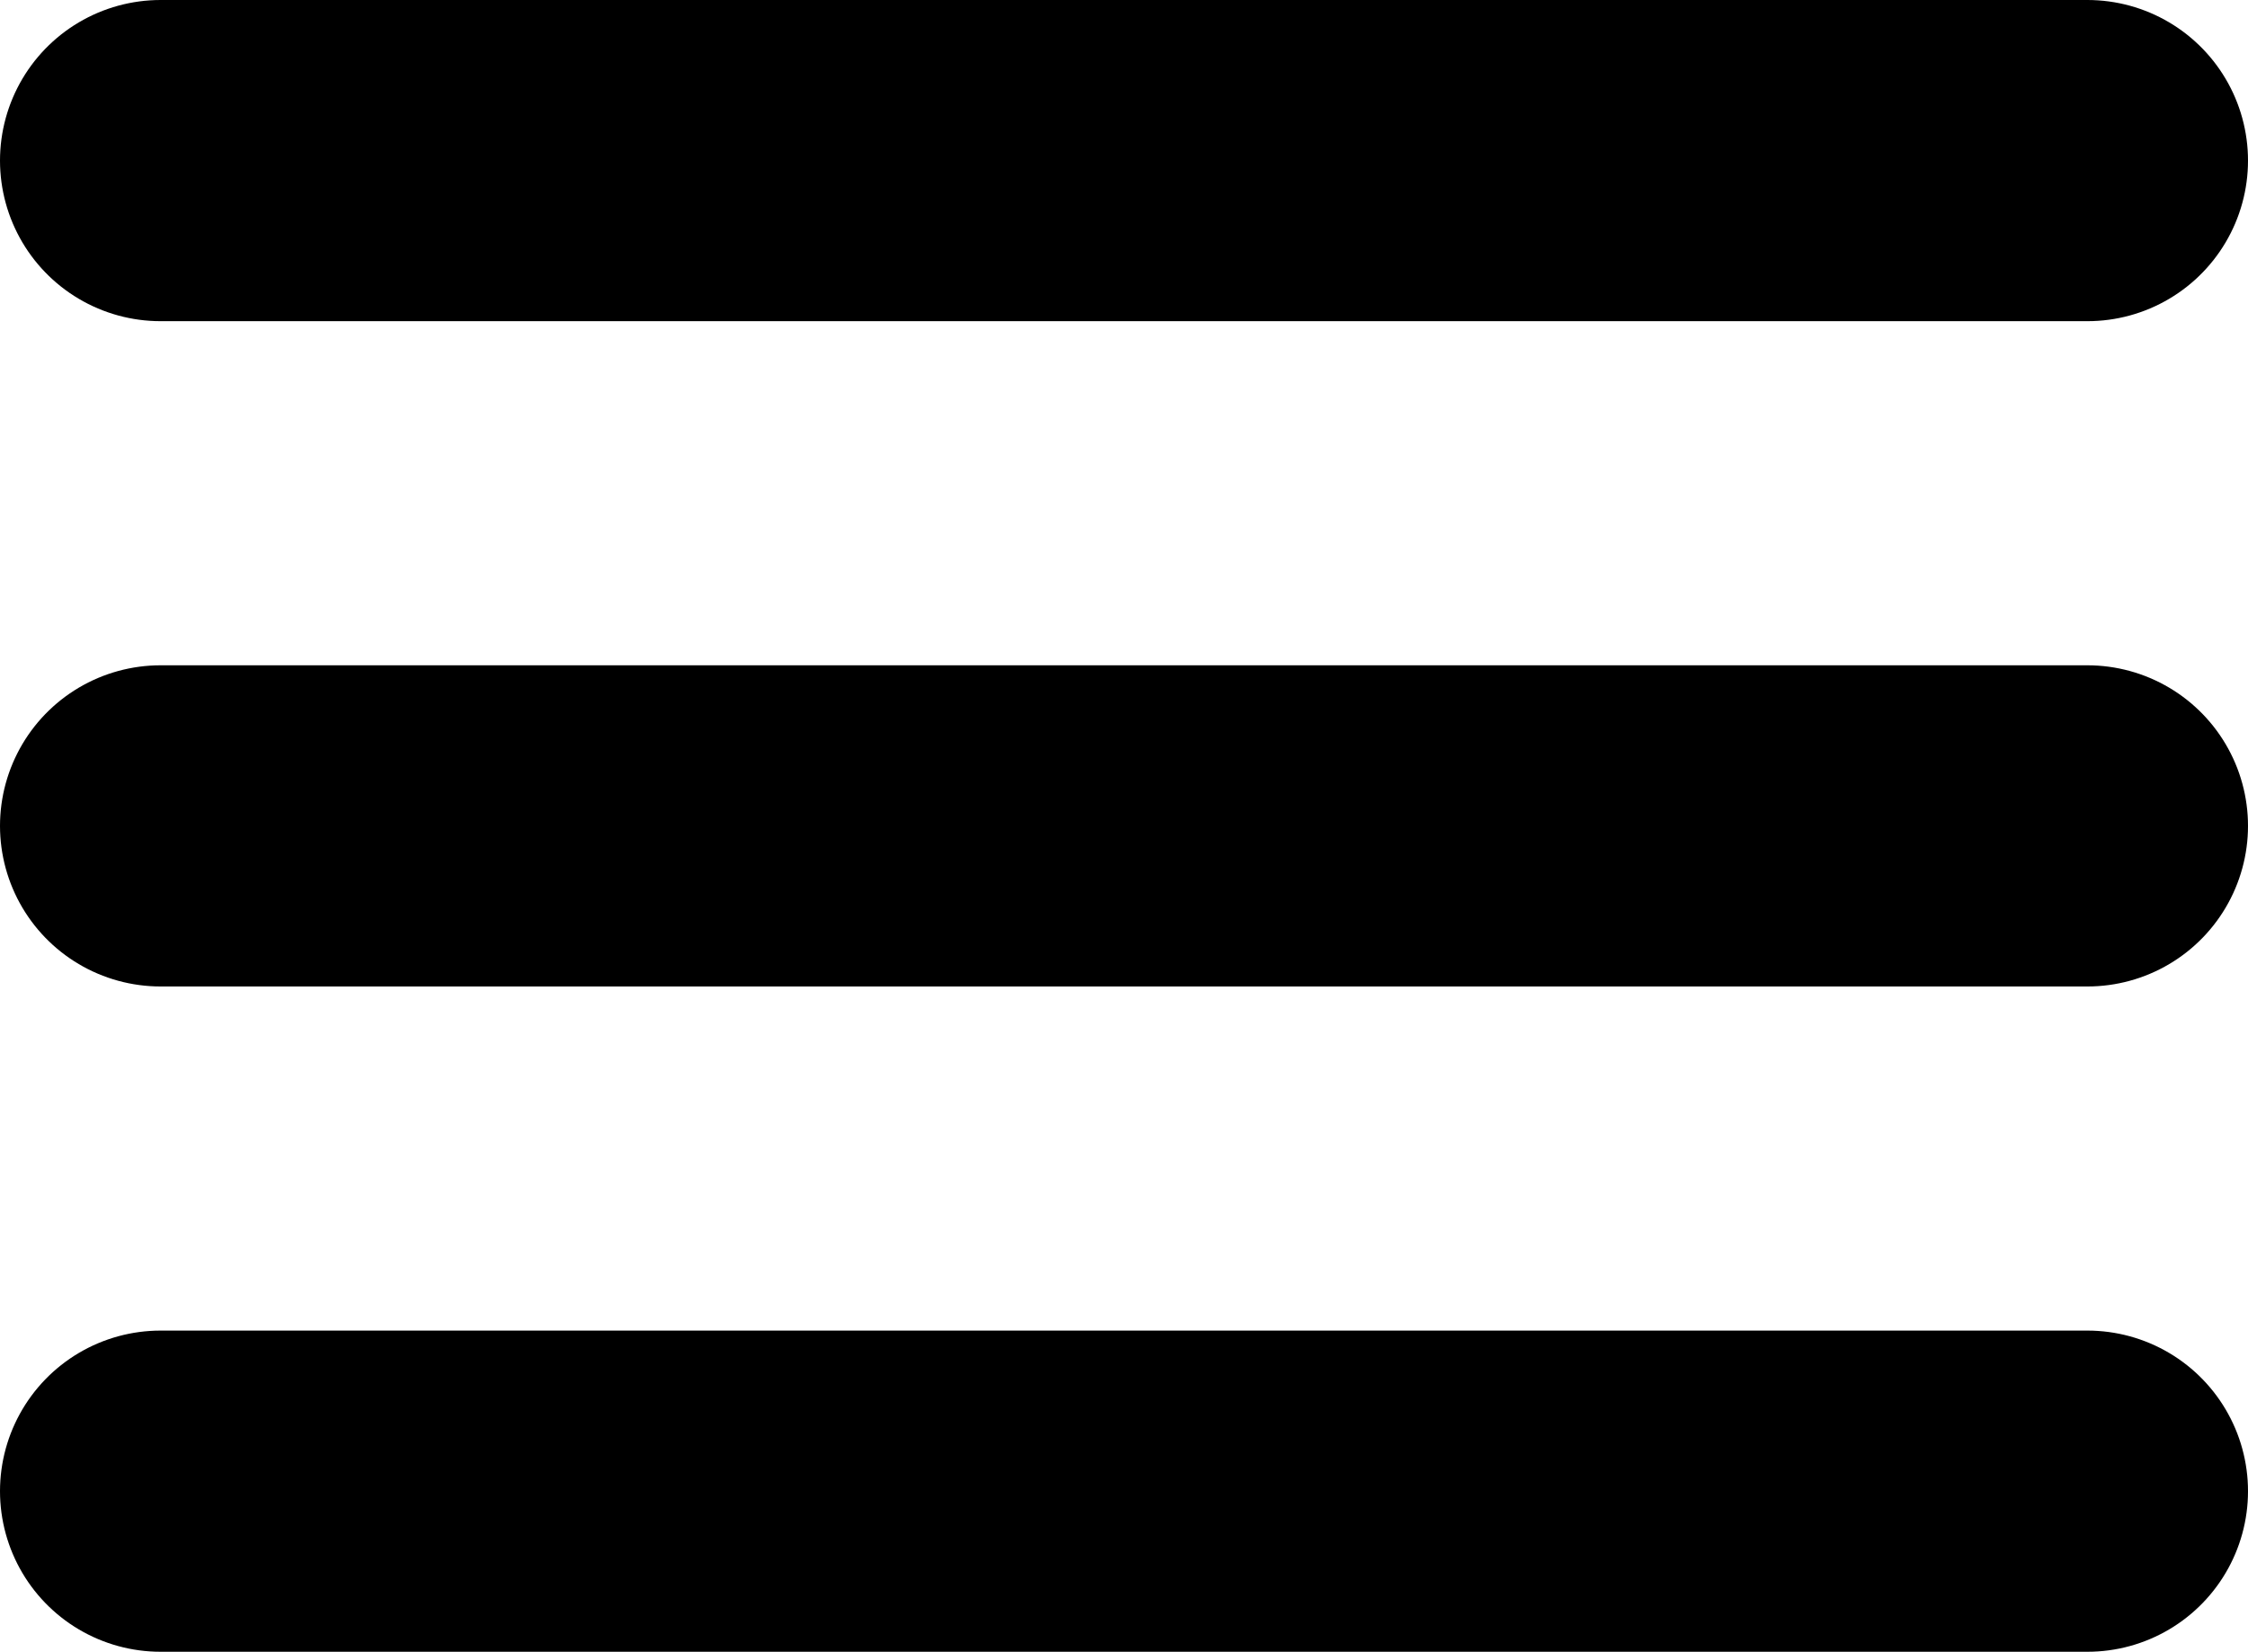             <svg class="menu-icon" width="49" height="36" viewBox="0 0 49 36" fill="none" xmlns="http://www.w3.org/2000/svg">
                <line x1="3.5" y1="3.5" x2="45.5" y2="3.5" stroke="black" stroke-width="7" stroke-linecap="round"/>
                <line x1="3.5" y1="18" x2="45.5" y2="18" stroke="black" stroke-width="7" stroke-linecap="round"/>
                <line x1="3.5" y1="32.5" x2="45.5" y2="32.5" stroke="black" stroke-width="7" stroke-linecap="round"/>
            </svg>
